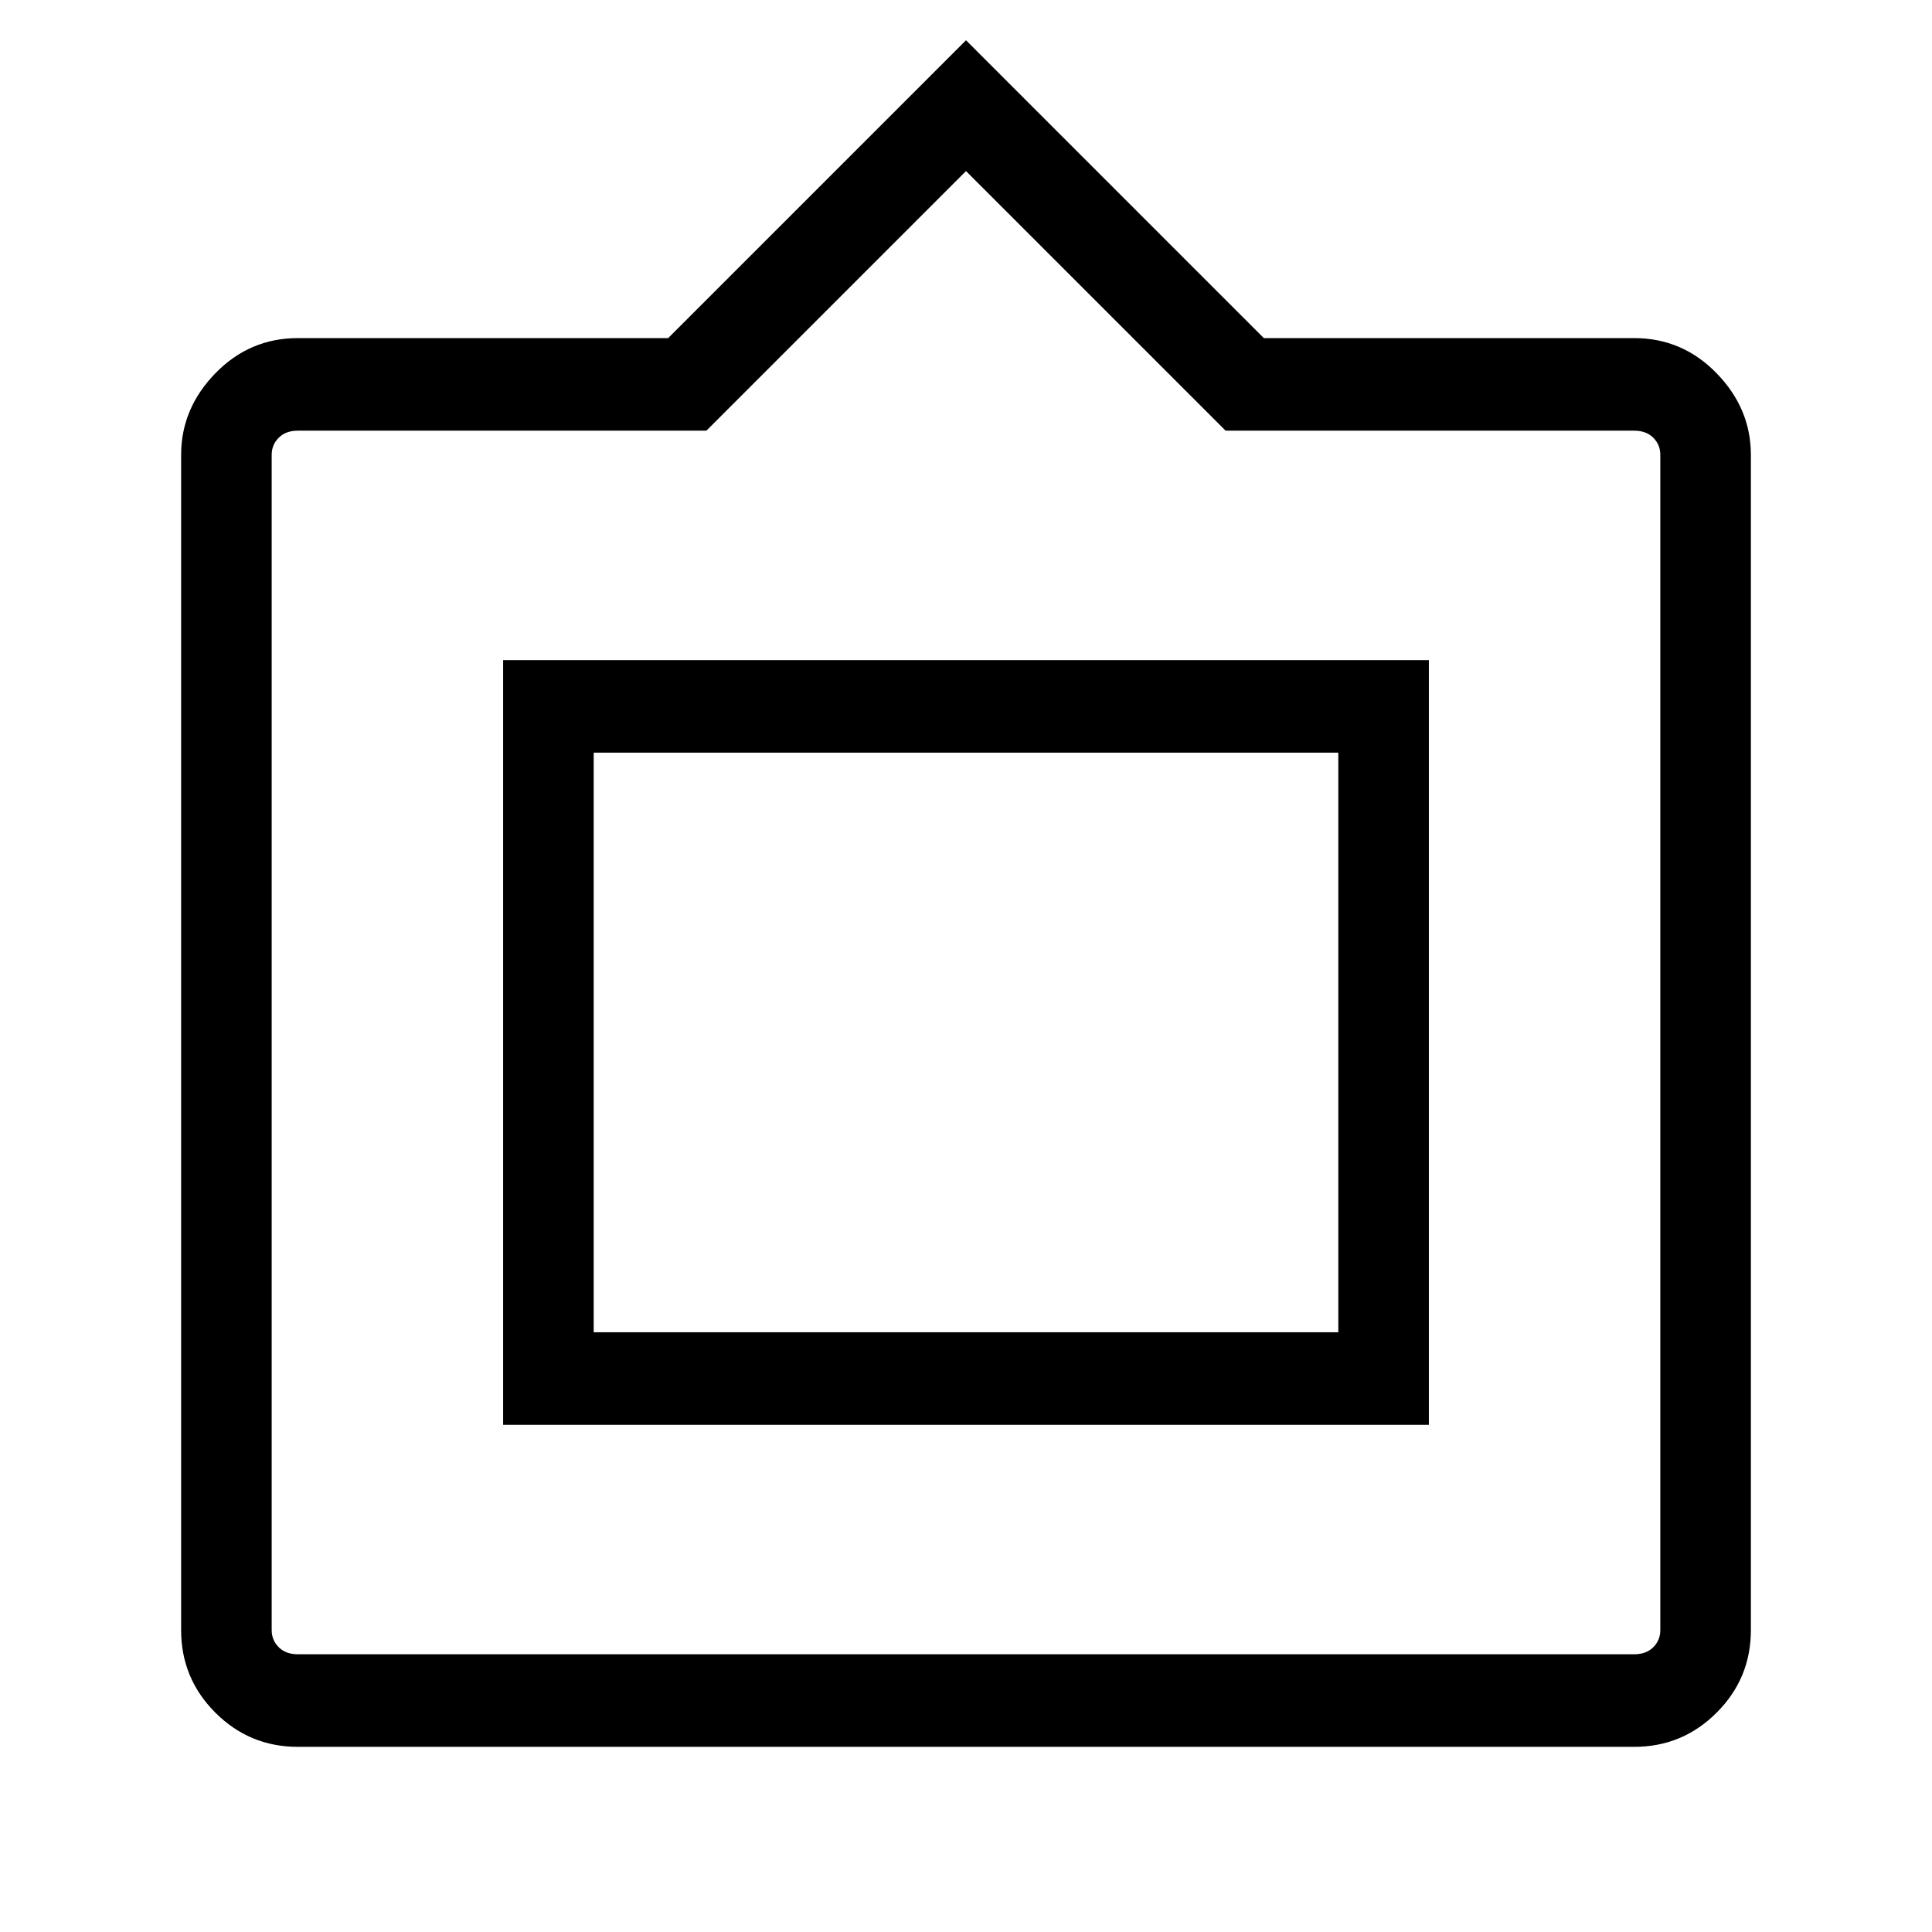 <svg xmlns="http://www.w3.org/2000/svg" height="48" width="48"><path d="M7.4 43.4Q6.2 43.4 5.35 42.55Q4.5 41.7 4.5 40.5V11.3Q4.5 10.15 5.35 9.275Q6.2 8.4 7.4 8.4H16.6L24 1L31.4 8.4H40.6Q41.8 8.4 42.65 9.275Q43.5 10.15 43.5 11.3V40.5Q43.5 41.7 42.65 42.55Q41.8 43.4 40.6 43.4ZM7.4 41.1H40.6Q40.9 41.1 41.075 40.925Q41.25 40.75 41.25 40.5V11.3Q41.25 11.05 41.075 10.875Q40.9 10.7 40.6 10.7H30.45L24 4.25L17.55 10.7H7.4Q7.1 10.7 6.925 10.875Q6.75 11.05 6.75 11.3V40.5Q6.75 40.75 6.925 40.925Q7.1 41.1 7.4 41.1ZM12.5 35.4V16.4H35.5V35.4ZM14.75 33.1V18.7V33.1ZM14.75 33.1H33.25V18.7H14.75Z"/></svg>